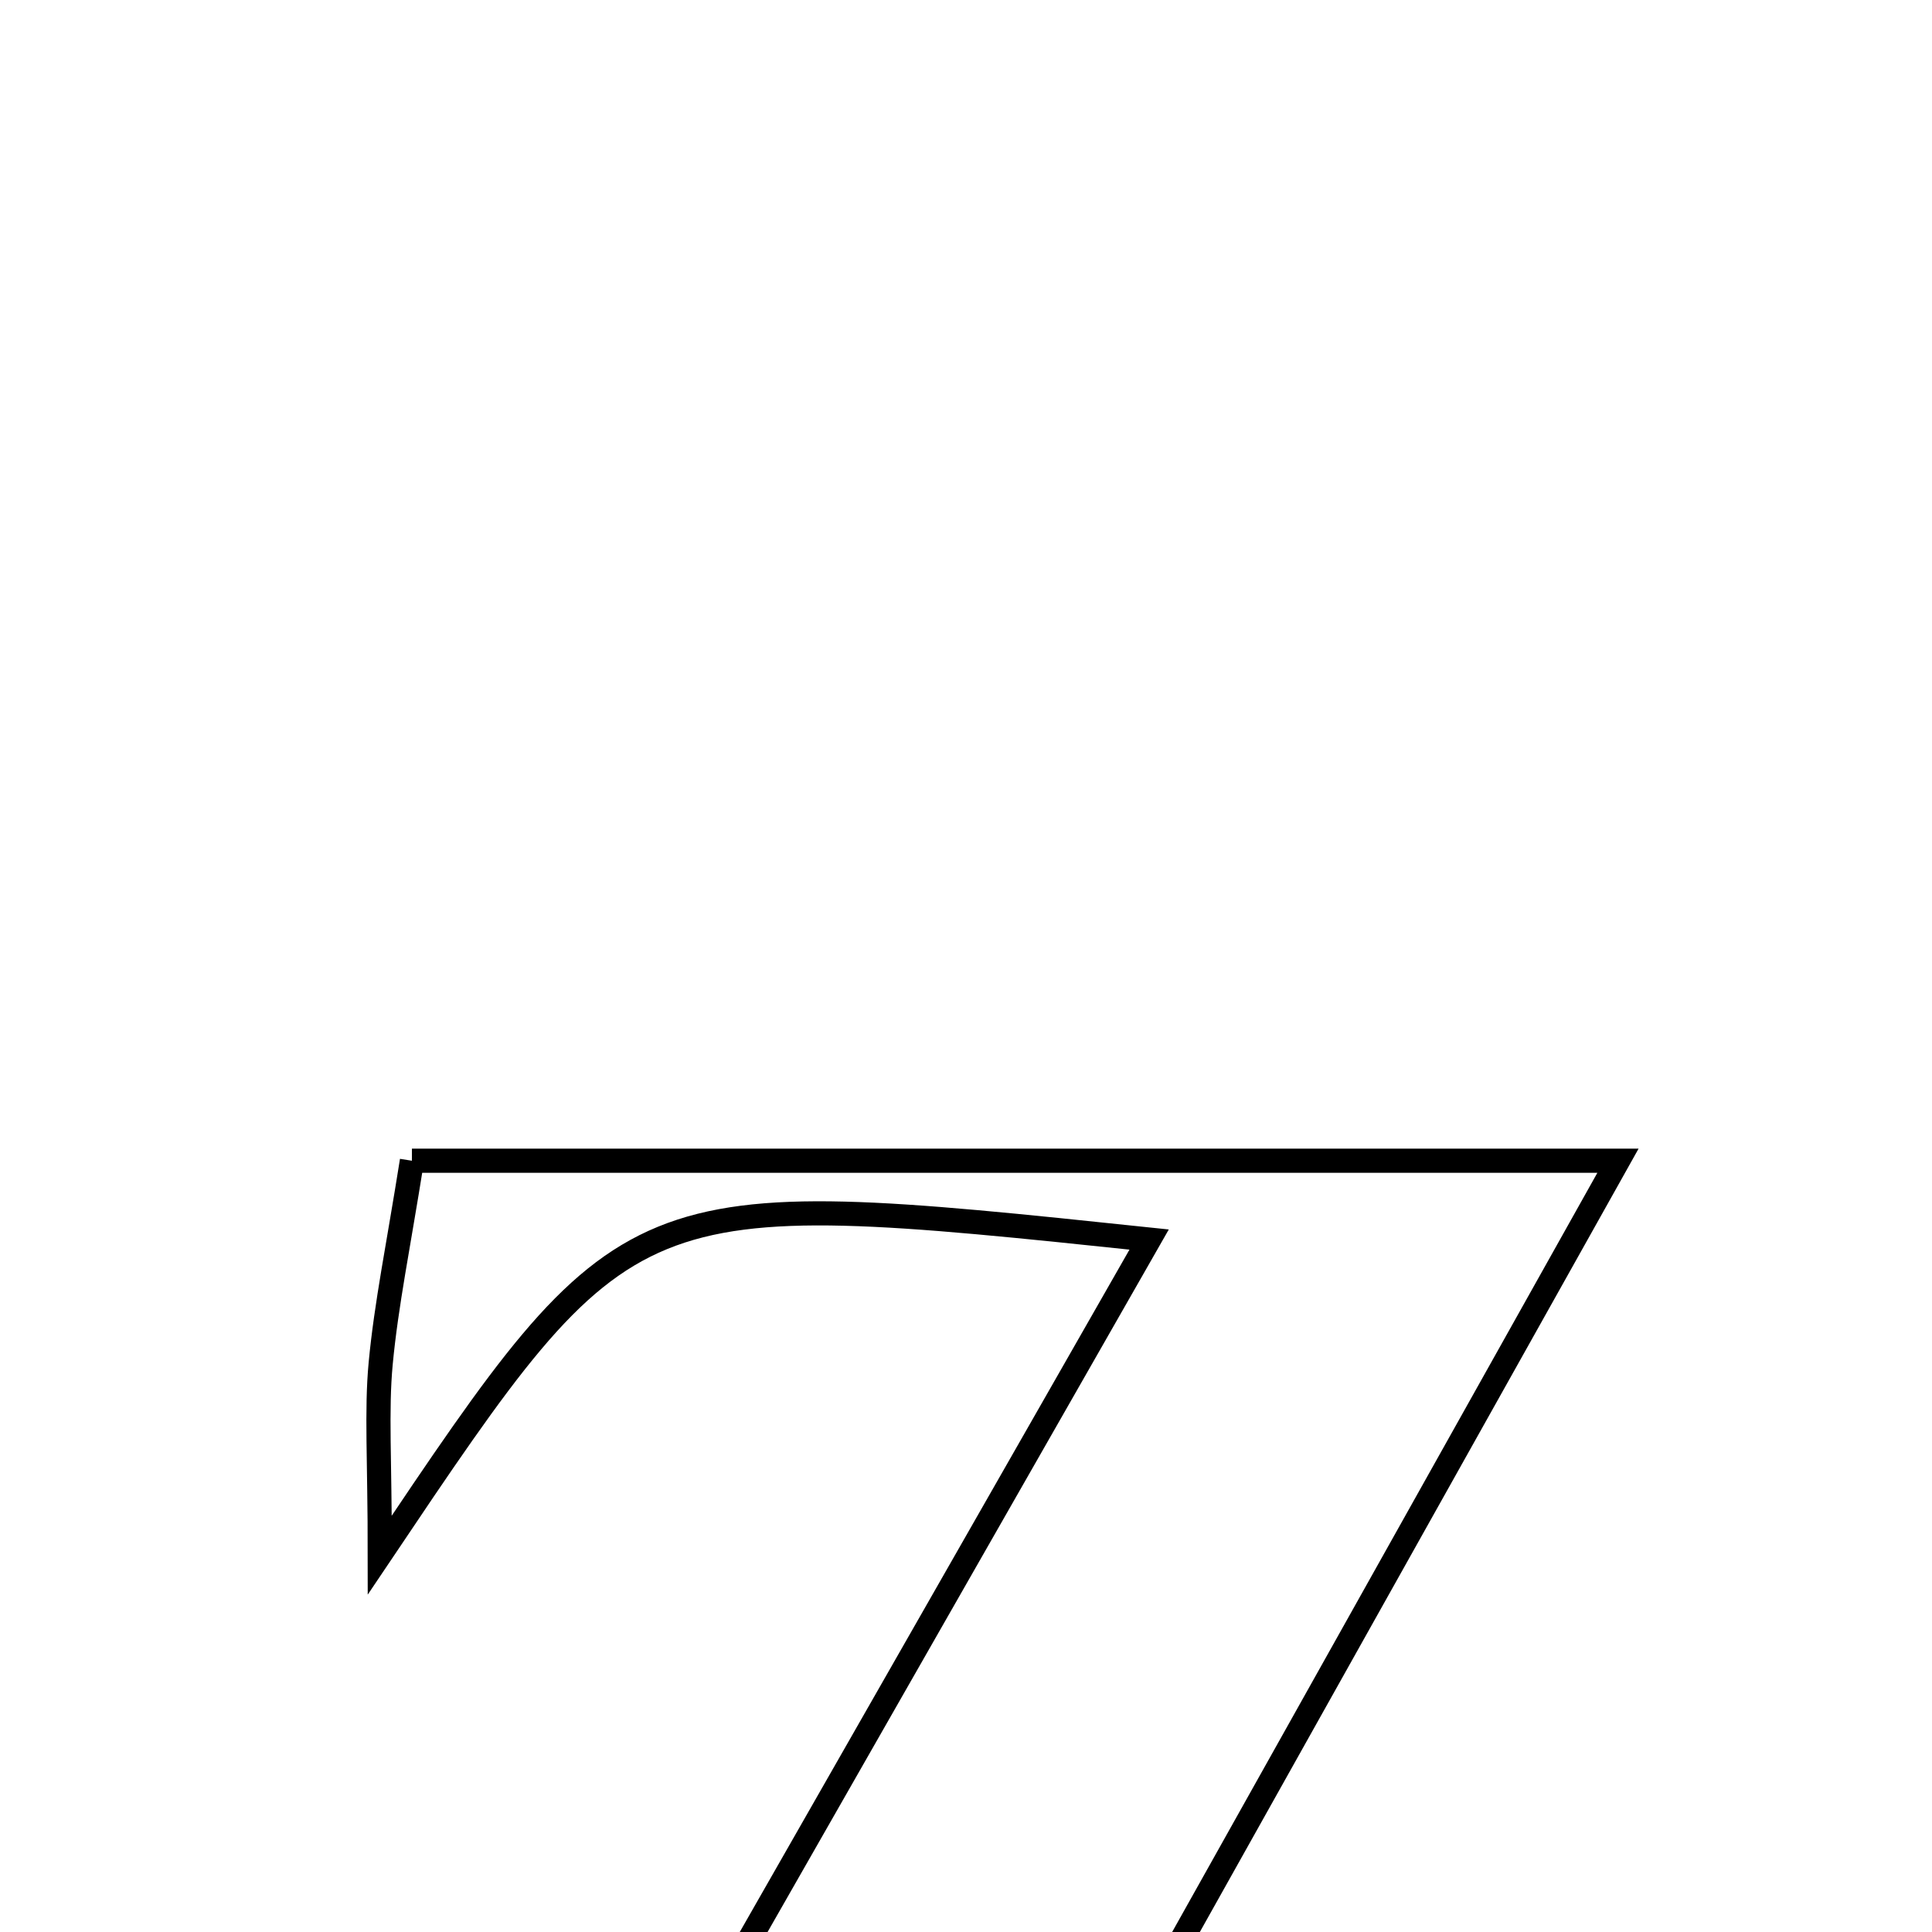 <svg xmlns="http://www.w3.org/2000/svg" viewBox="0.0 0.0 24.0 24.0" height="200px" width="200px"><path fill="none" stroke="black" stroke-width=".3" stroke-opacity="1.0"  filling="0" d="M5.117 14.419 C9.948 14.419 14.744 14.419 20.099 14.419 C16.691 20.503 13.445 26.299 9.83 32.754 C14.085 32.802 18.006 34.178 20.494 29.411 C20.365 30.75 20.236 32.087 20.089 33.62 C14.726 33.619 9.599 33.619 3.869 33.619 C7.454 27.341 10.809 21.467 14.275 15.398 C7.808 14.718 7.808 14.718 4.718 19.317 C4.718 18.124 4.674 17.526 4.729 16.937 C4.798 16.203 4.949 15.478 5.117 14.419"></path></svg>